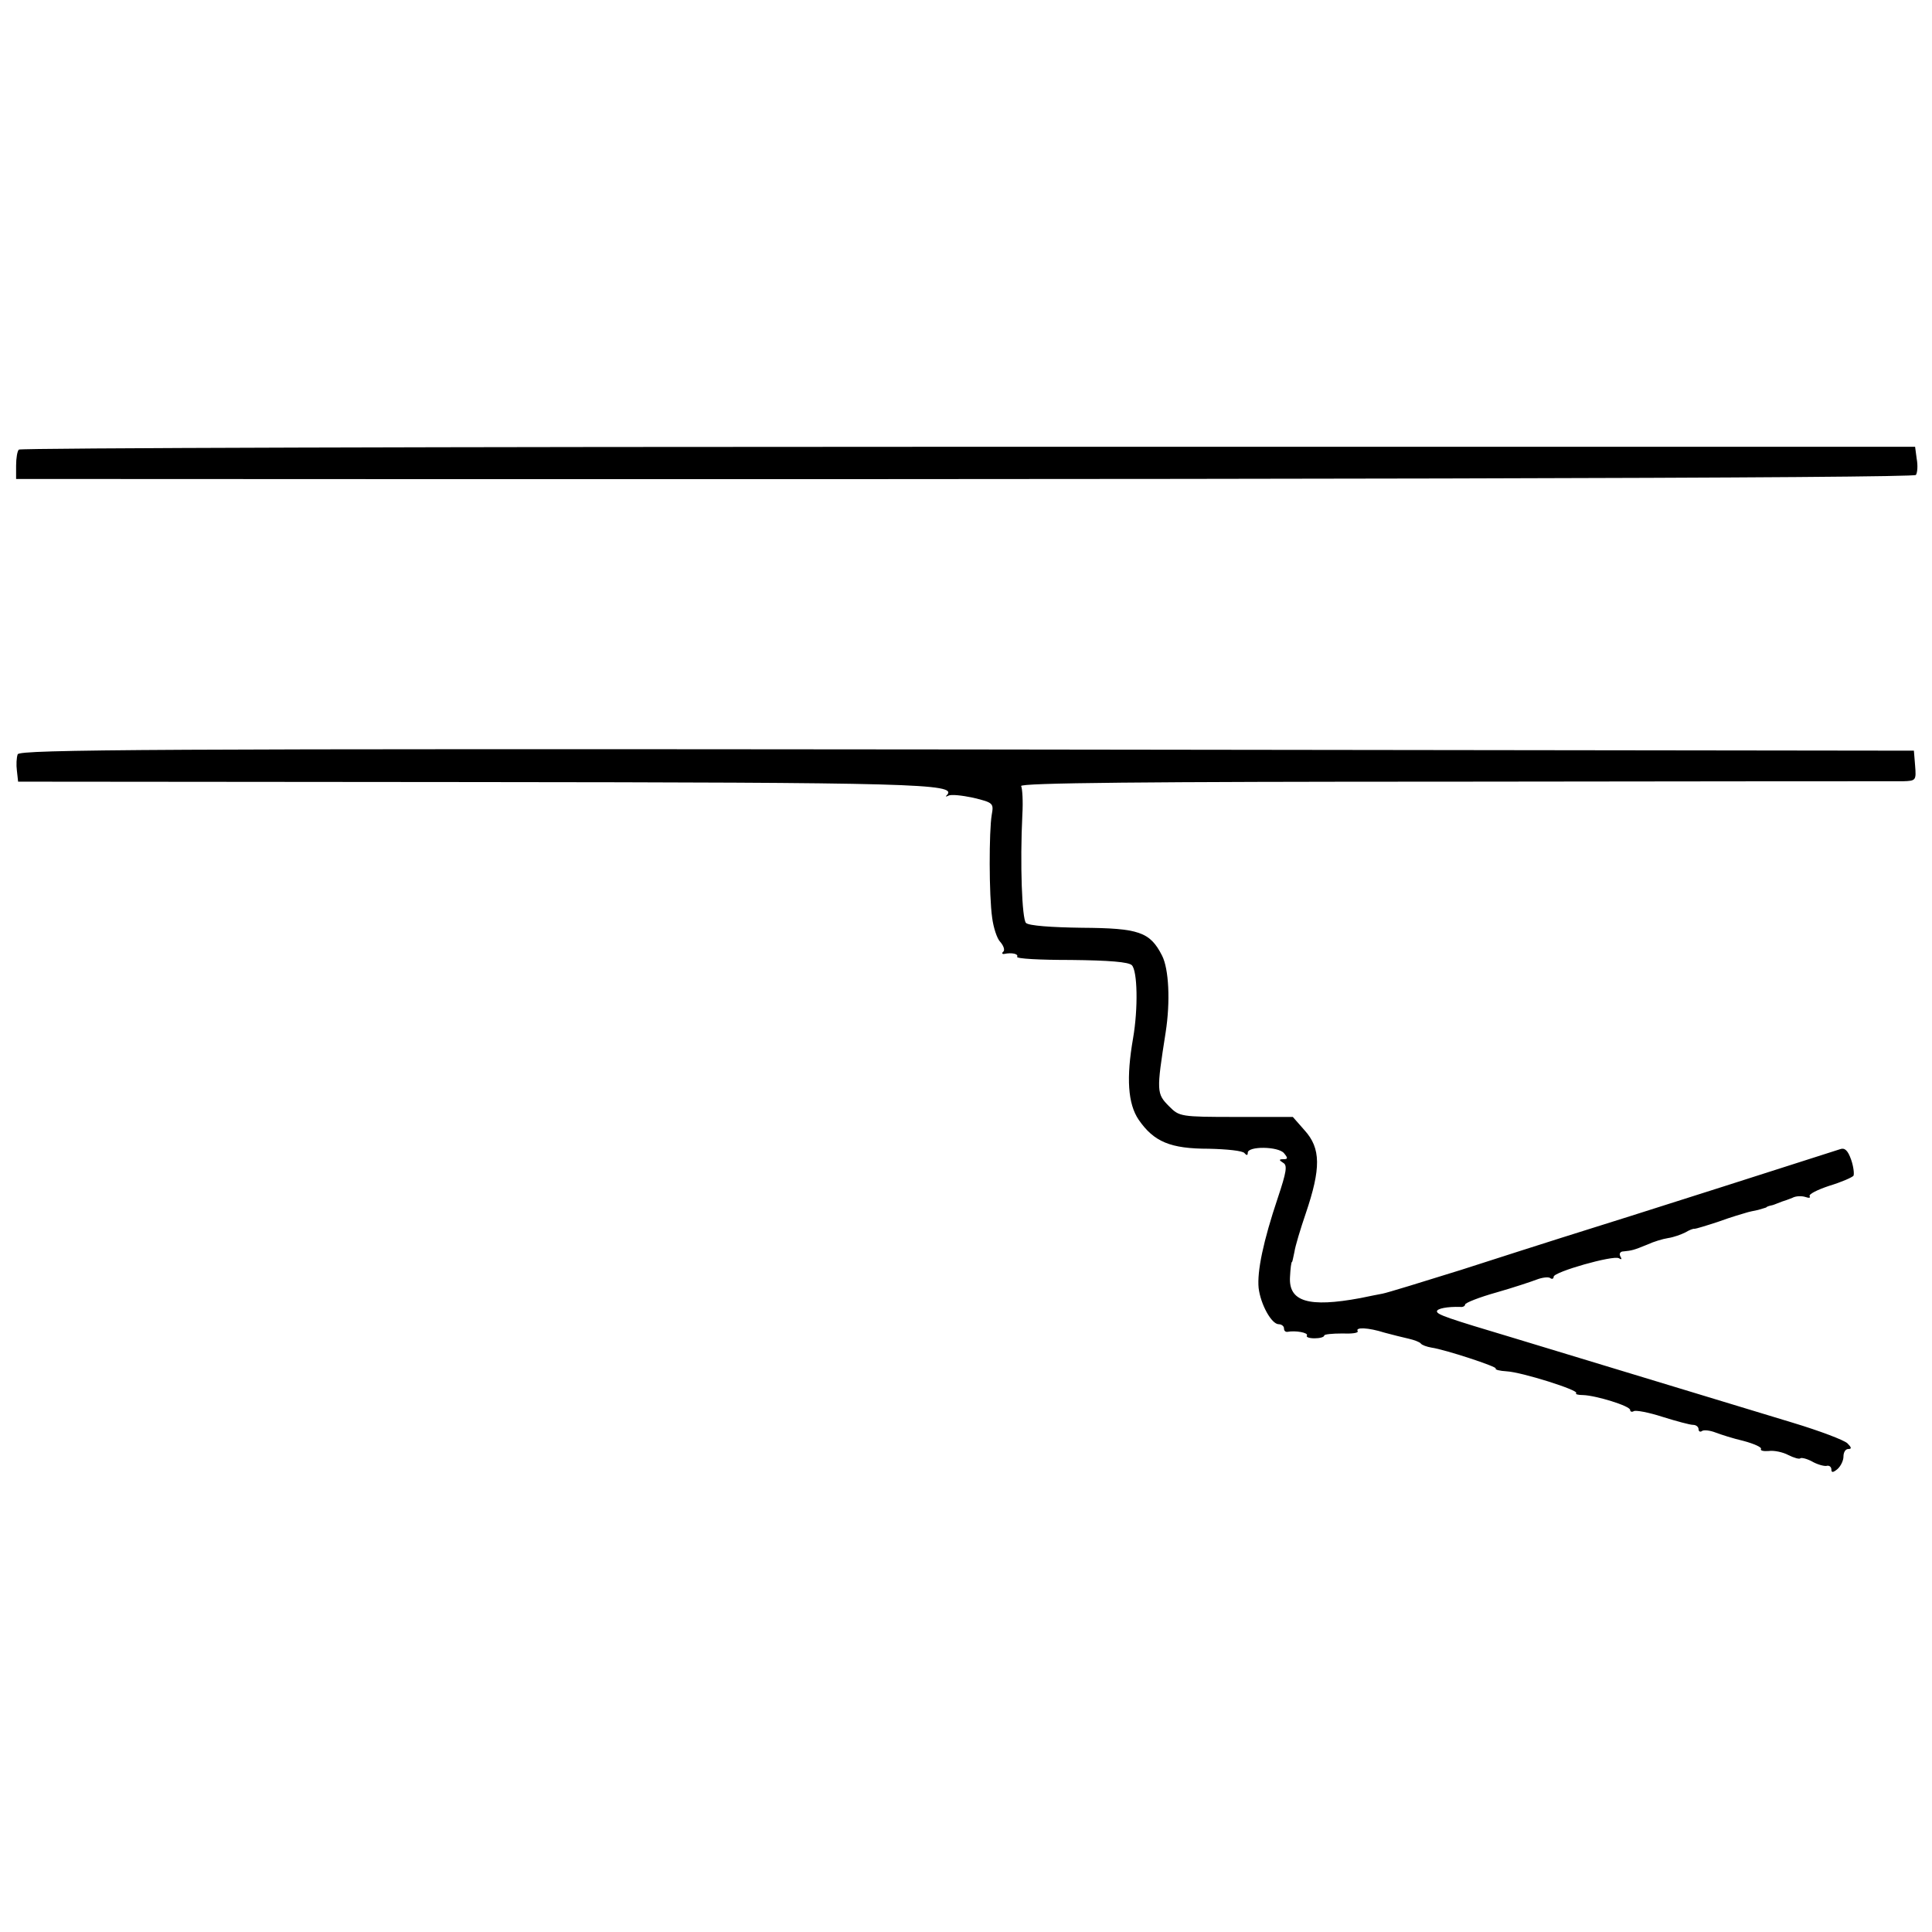 <?xml version="1.0" standalone="no"?>
<!DOCTYPE svg PUBLIC "-//W3C//DTD SVG 20010904//EN"
 "http://www.w3.org/TR/2001/REC-SVG-20010904/DTD/svg10.dtd">
<svg version="1.0" xmlns="http://www.w3.org/2000/svg"
 width="480pt" height="480pt" viewBox="0 0 480 480"
 preserveAspectRatio="xMidYMid meet">
<g transform="translate(0,480) scale(0.1,-0.1)"
fill="#000000" stroke="none">
<path d="M47 3683 c-4 -3 -7 -21 -7 -40 l0 -33 58 0 c3090 -2 4657 2 4662 10
4 6 5 24 2 40 l-4 30 -2352 0 c-1294 0 -2356 -3 -2359 -7z"/>
<path d="M44 2926 c-3 -8 -4 -26 -2 -41 l3 -27 1125 -1 c1103 -1 1208 -4 1183
-32 -5 -4 -3 -5 3 -2 6 4 34 1 62 -5 50 -12 51 -14 46 -42 -7 -41 -7 -201 1
-256 3 -24 12 -52 20 -60 8 -9 12 -20 8 -24 -5 -4 -3 -7 2 -6 19 4 36 0 32 -7
-3 -5 57 -8 134 -8 95 -1 143 -5 151 -13 14 -14 16 -107 3 -182 -17 -98 -13
-162 14 -202 38 -55 79 -72 174 -72 45 -1 85 -5 89 -11 5 -6 8 -6 8 1 0 17 76
16 90 -1 10 -12 10 -15 -1 -15 -12 0 -12 -2 -1 -9 11 -6 8 -23 -13 -86 -37
-110 -52 -184 -48 -225 5 -41 32 -90 50 -90 7 0 13 -5 13 -10 0 -6 3 -9 8 -9
21 4 53 -2 49 -9 -3 -4 6 -7 19 -7 13 0 24 3 24 7 0 3 20 5 44 5 24 -1 42 1
39 6 -6 10 26 9 67 -4 19 -5 46 -12 60 -15 13 -3 27 -8 30 -12 3 -4 15 -8 26
-10 35 -5 165 -48 160 -52 -2 -3 10 -6 27 -7 38 -2 180 -47 173 -54 -3 -3 5
-5 17 -5 32 -1 117 -27 117 -37 0 -4 4 -6 9 -3 5 3 37 -3 71 -14 35 -11 69
-20 76 -20 8 0 14 -5 14 -11 0 -5 4 -8 9 -4 5 3 20 1 33 -4 13 -5 44 -15 70
-21 26 -7 46 -16 43 -20 -2 -4 6 -6 19 -5 14 2 36 -3 49 -10 14 -7 28 -11 30
-8 3 2 16 -1 29 -8 12 -7 29 -12 36 -11 6 2 12 -2 12 -9 0 -8 4 -8 15 1 8 7
15 21 15 31 0 11 5 19 12 19 9 0 8 4 -2 14 -8 8 -69 31 -135 51 -155 47 -547
166 -695 211 -164 49 -190 58 -190 66 0 7 26 12 58 11 6 -1 12 2 12 6 0 4 35
18 78 30 42 12 87 27 100 32 13 5 28 7 33 4 5 -4 9 -2 9 3 0 12 148 54 162 46
7 -4 8 -3 4 4 -4 7 -1 13 8 13 20 2 25 3 59 17 15 7 38 14 51 16 14 2 33 9 43
14 10 6 20 10 23 9 3 0 30 8 60 18 30 11 61 20 68 22 6 2 20 5 30 7 9 3 18 5
20 6 1 2 7 4 12 5 6 1 12 4 15 5 3 1 8 3 13 5 4 1 15 5 25 9 9 5 24 5 33 2 8
-3 13 -2 10 2 -3 5 19 16 49 26 30 9 57 21 60 25 2 5 0 23 -6 40 -8 23 -16 30
-27 26 -15 -5 -537 -172 -692 -220 -41 -13 -154 -49 -250 -80 -96 -30 -184
-57 -195 -59 -11 -2 -36 -7 -55 -11 -129 -24 -179 -9 -175 53 1 20 3 37 5 37
1 0 3 11 6 25 2 14 15 57 28 95 38 112 38 162 -3 207 l-29 33 -141 0 c-138 0
-141 1 -166 26 -32 32 -32 37 -9 184 12 77 8 158 -9 191 -30 59 -58 68 -199
69 -75 1 -132 5 -139 12 -10 10 -15 147 -9 269 2 33 0 65 -3 71 -5 8 310 11
1076 11 595 1 1097 1 1115 1 32 1 33 2 30 39 l-3 37 -2353 3 c-2023 2 -2353 0
-2358 -12z"/>
</g>
</svg>
